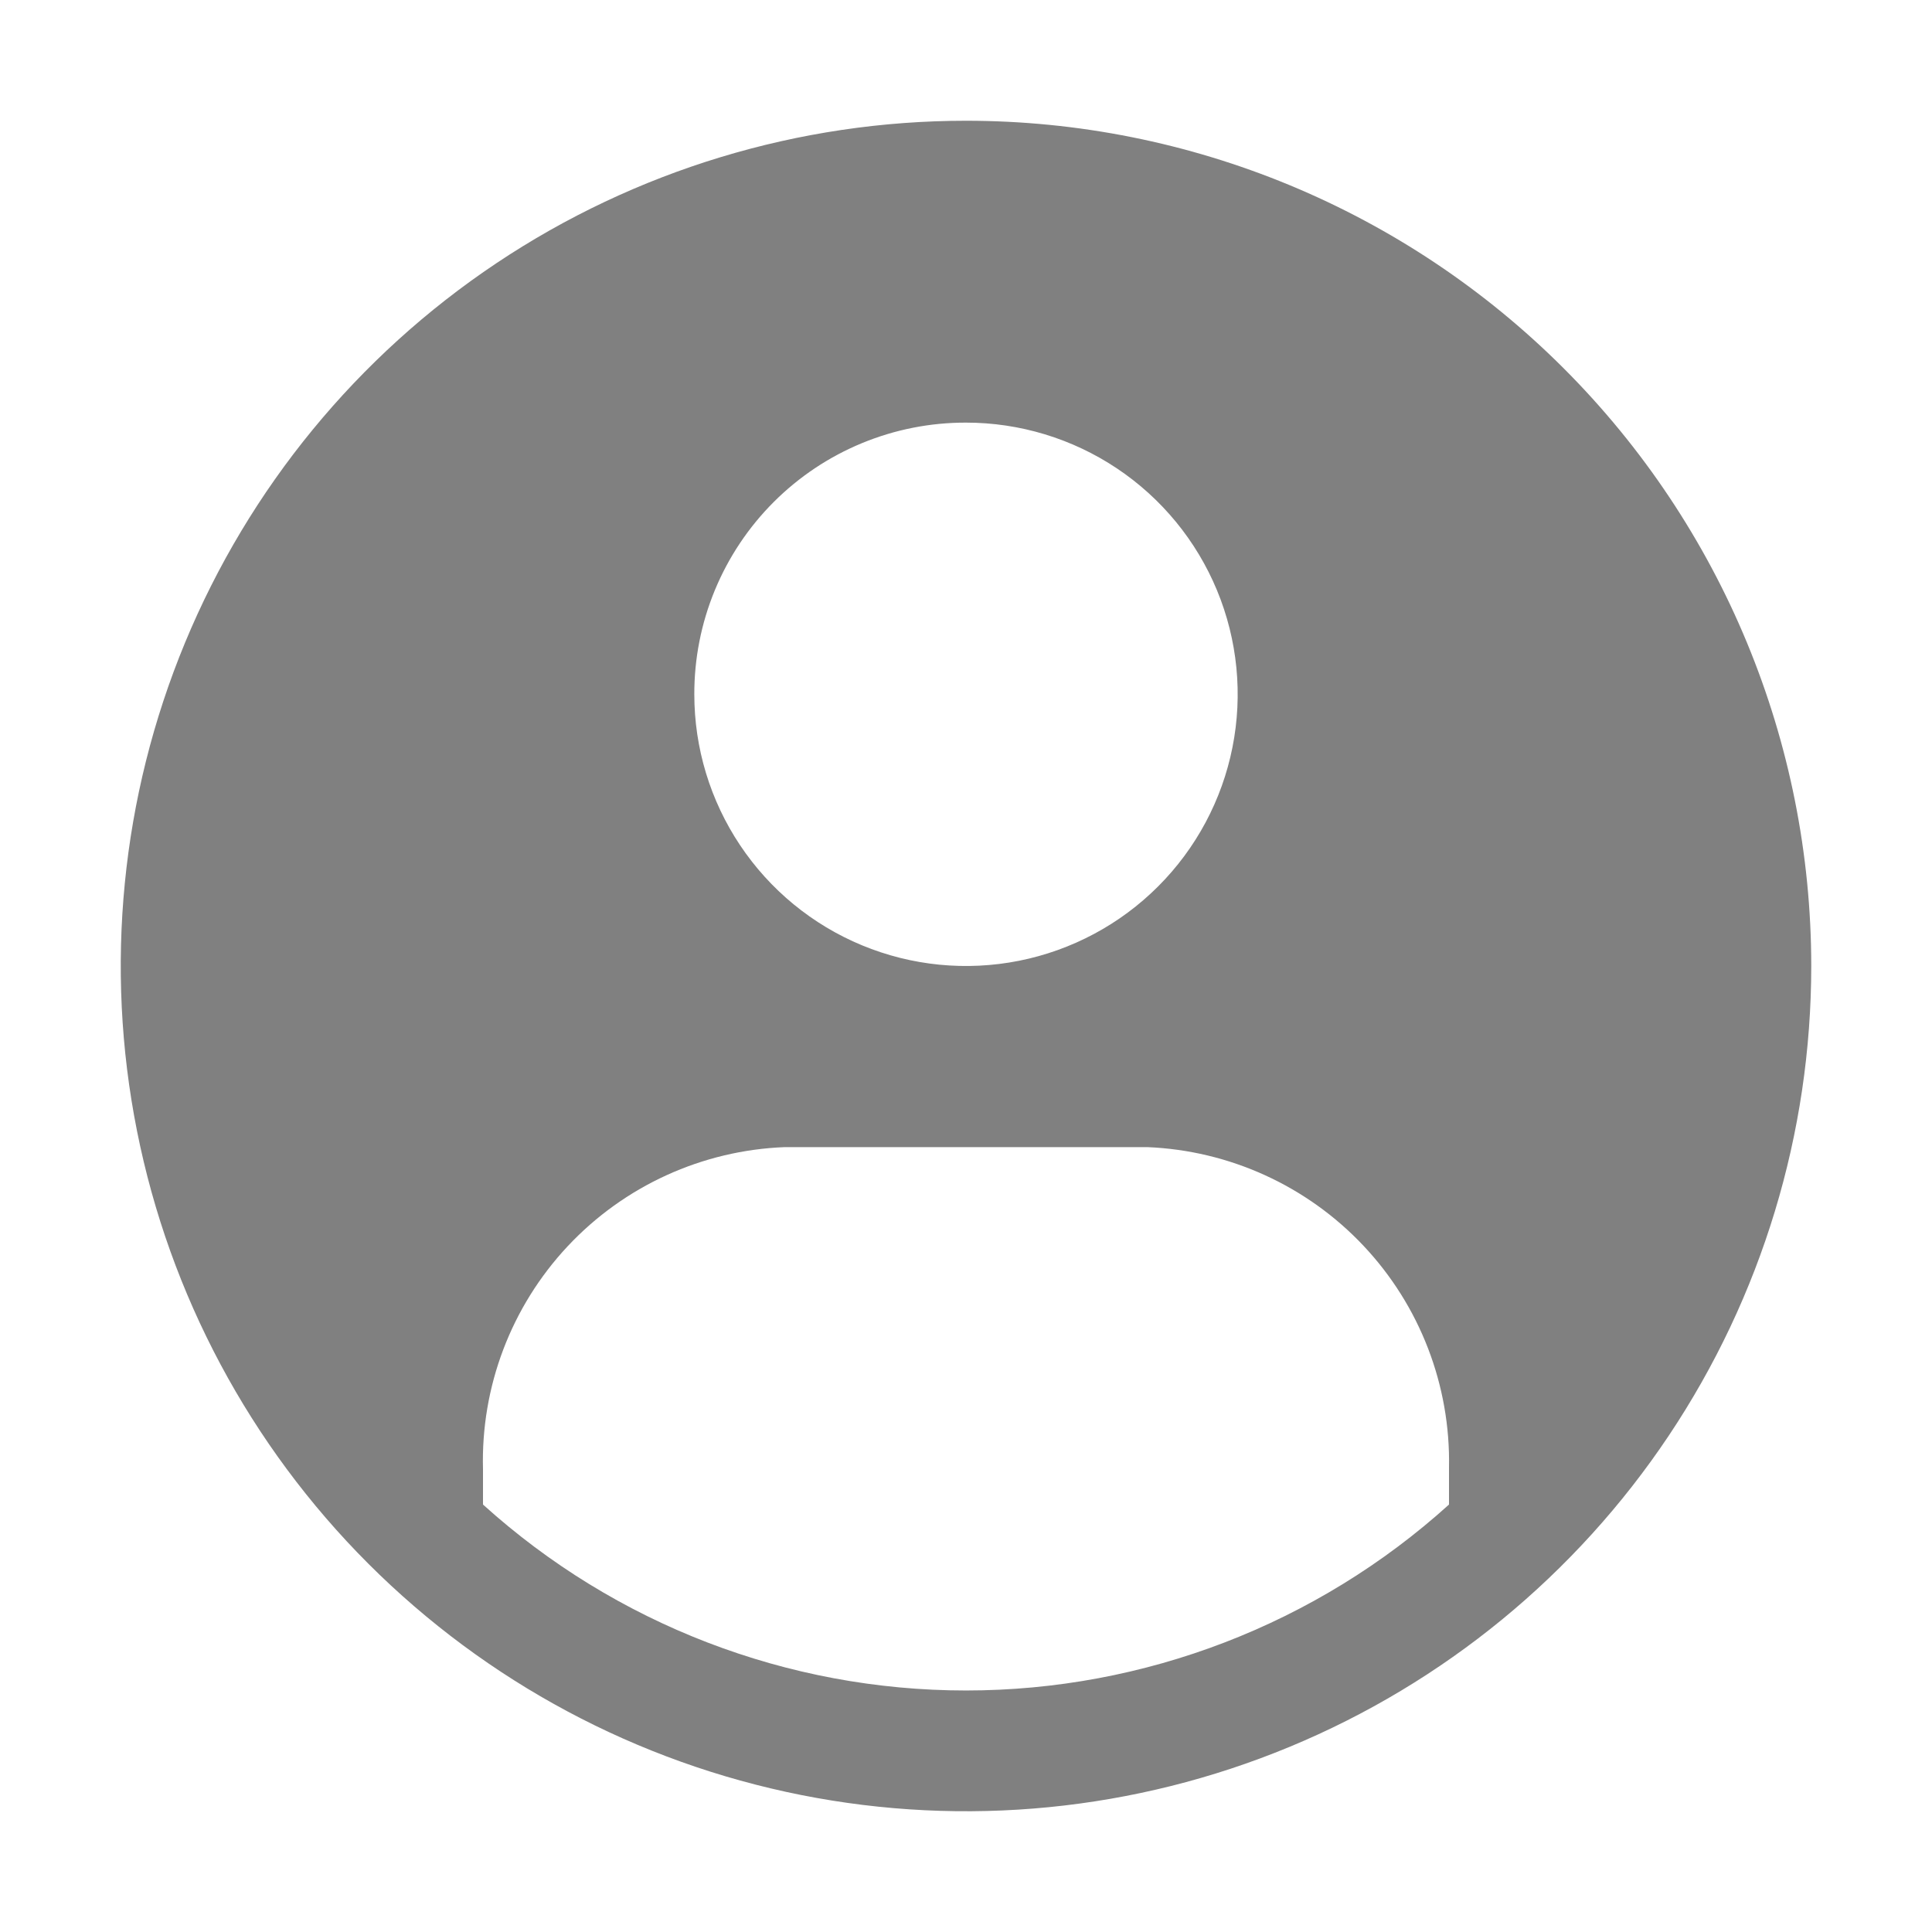 <svg width="142" height="142" viewBox="0 0 142 142" fill="none" xmlns="http://www.w3.org/2000/svg">
<path d="M71 8.875C58.713 8.875 46.702 12.519 36.485 19.345C26.269 26.171 18.306 35.874 13.604 47.226C8.902 58.578 7.672 71.069 10.069 83.12C12.466 95.171 18.383 106.241 27.071 114.929C35.759 123.617 46.829 129.534 58.88 131.931C70.931 134.328 83.422 133.098 94.774 128.396C106.126 123.694 115.829 115.731 122.655 105.515C129.481 95.298 133.125 83.287 133.125 71C133.125 54.523 126.58 38.722 114.929 27.071C103.278 15.42 87.477 8.875 71 8.875V8.875ZM71 31.062C74.95 31.062 78.81 32.234 82.094 34.428C85.378 36.622 87.937 39.741 89.449 43.389C90.96 47.038 91.356 51.053 90.585 54.927C89.815 58.8 87.913 62.359 85.12 65.151C82.327 67.944 78.769 69.846 74.896 70.616C71.022 71.387 67.007 70.991 63.358 69.48C59.709 67.969 56.591 65.409 54.397 62.125C52.202 58.841 51.031 54.981 51.031 51.031C51.025 48.407 51.538 45.808 52.539 43.383C53.541 40.957 55.011 38.754 56.867 36.898C58.722 35.043 60.926 33.572 63.351 32.571C65.777 31.569 68.376 31.057 71 31.062V31.062ZM106.5 110.583C96.769 119.379 84.118 124.249 71 124.249C57.882 124.249 45.231 119.379 35.5 110.583V108.009C35.332 101.933 37.568 96.036 41.722 91.599C45.877 87.162 51.614 84.544 57.688 84.312H84.312C90.359 84.555 96.069 87.159 100.217 91.564C104.365 95.969 106.621 101.826 106.5 107.876V110.583V110.583Z" fill="gray"/>
</svg>
